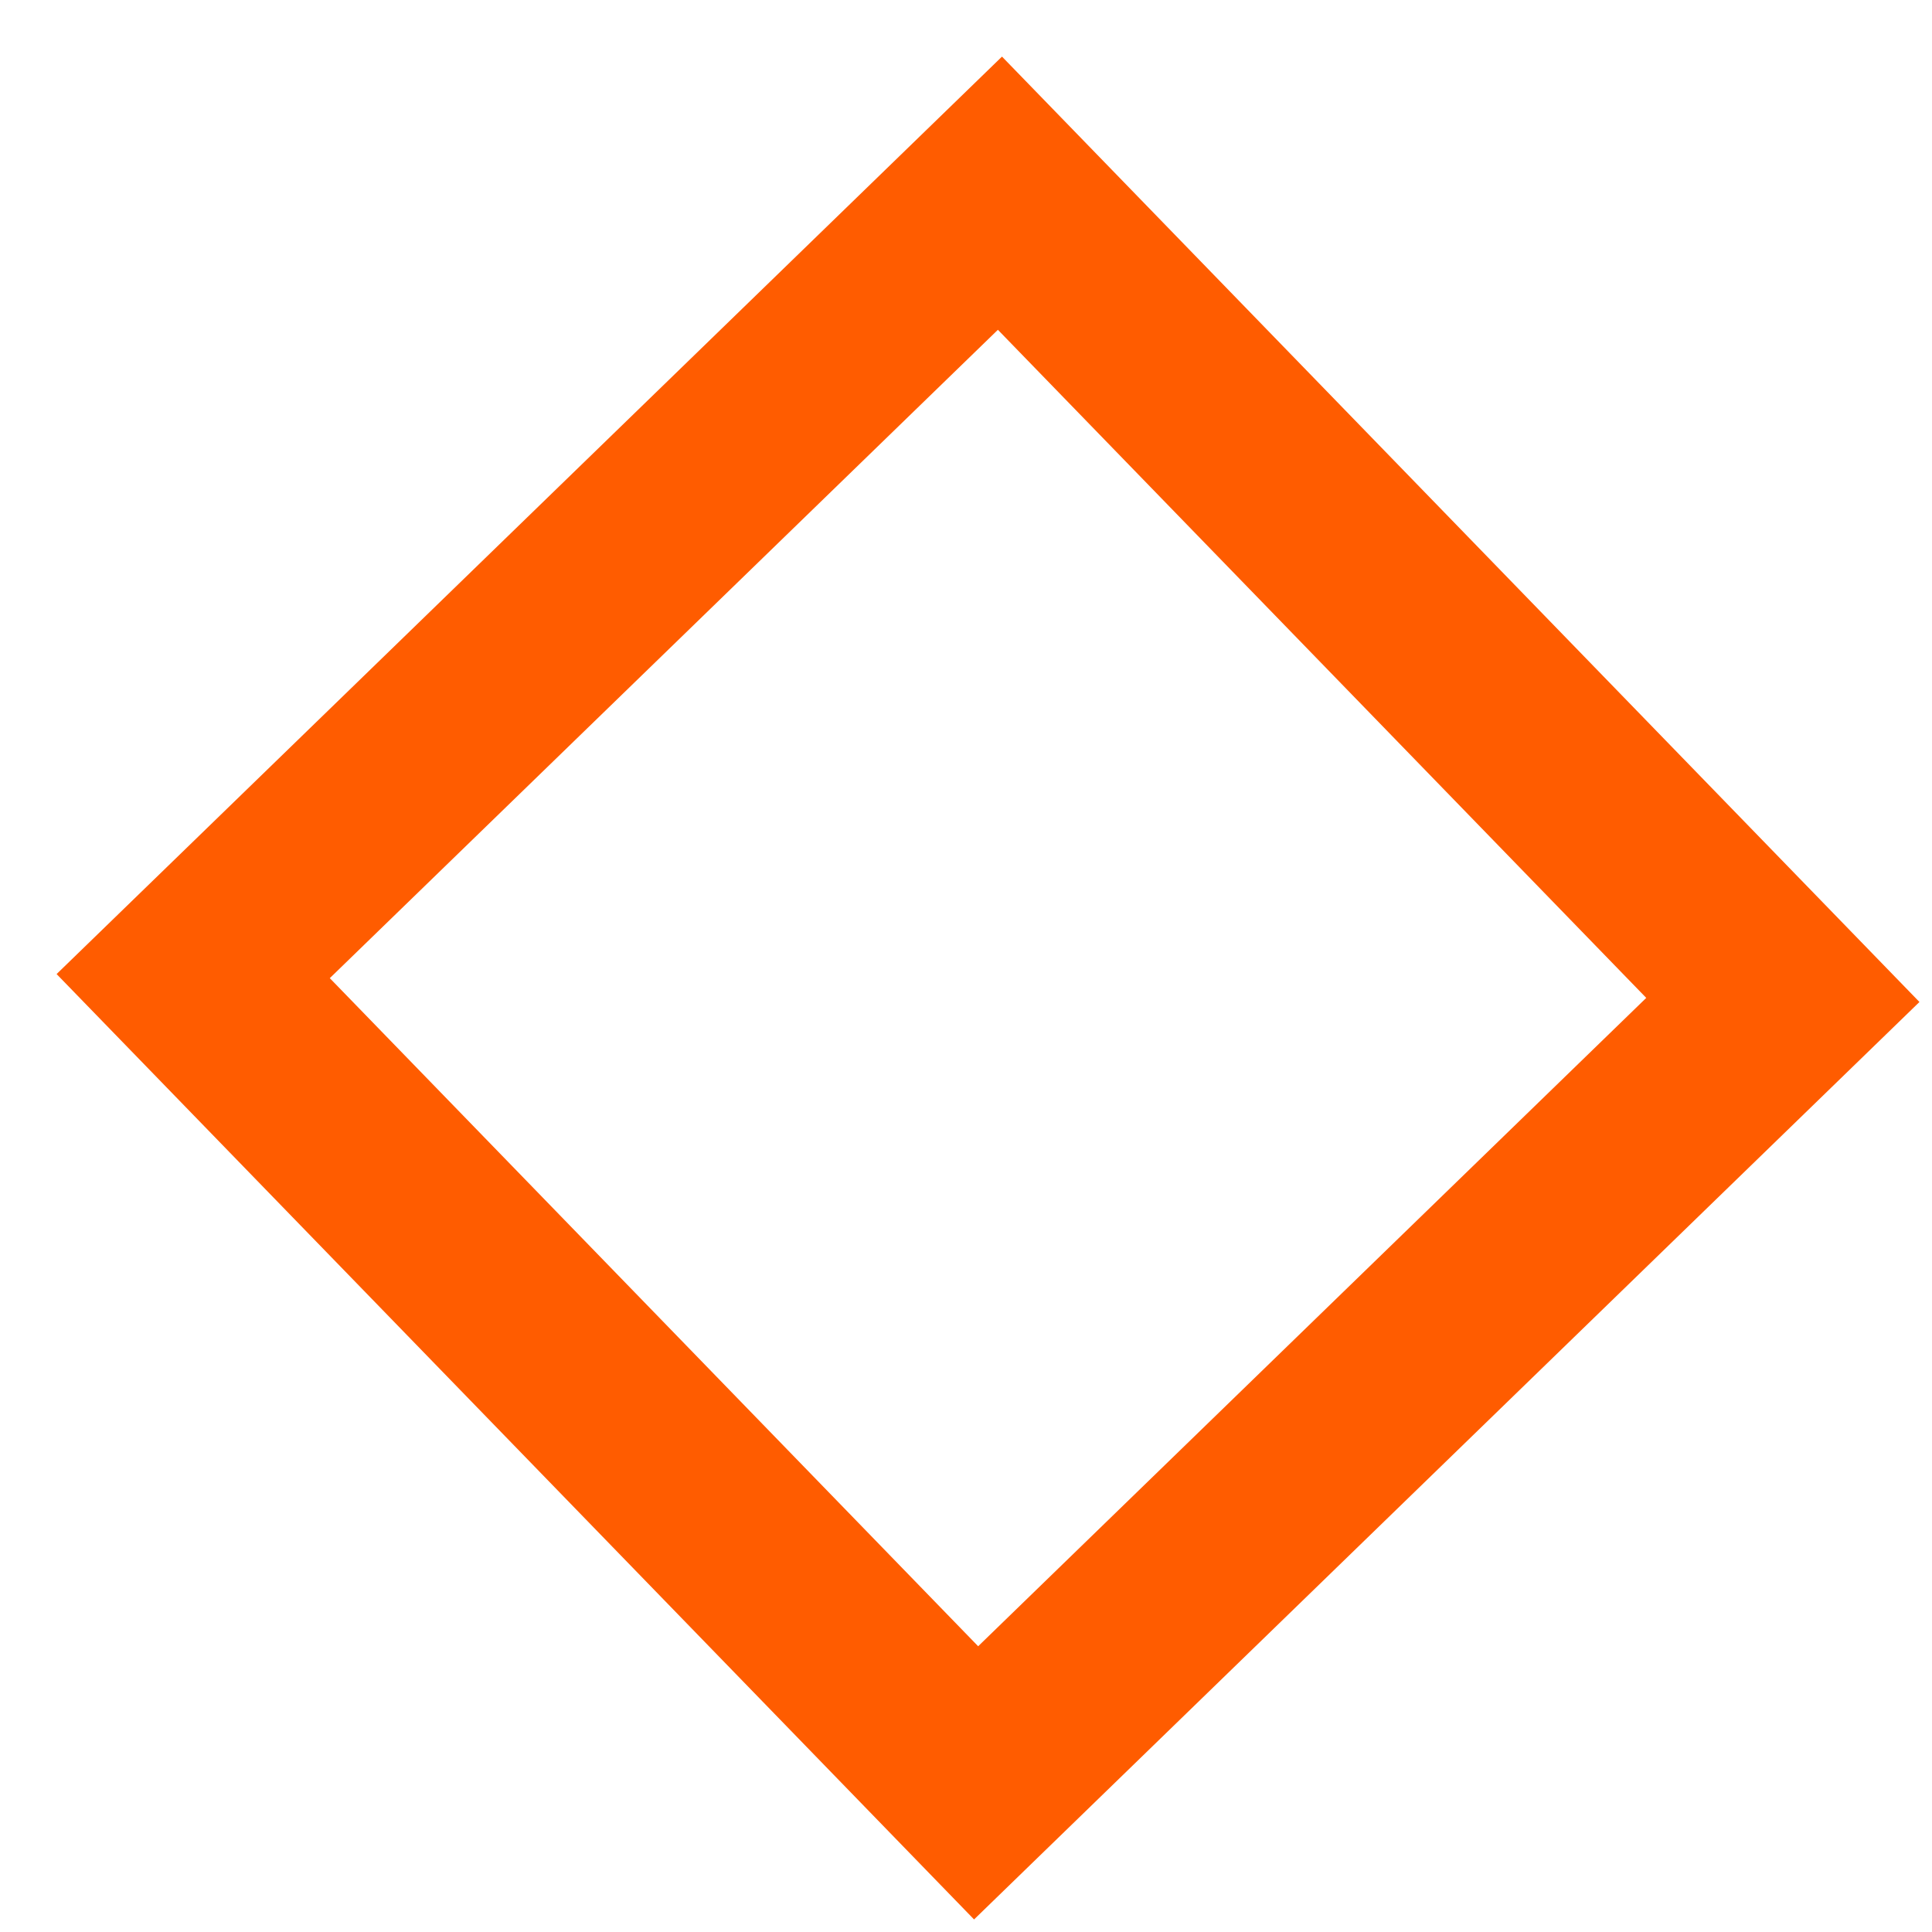 <svg width="30" height="30" viewBox="0 0 30 30" fill="none" xmlns="http://www.w3.org/2000/svg">
<path id="Vector 2" d="M27.684 15.527L15.527 3L3 15.157L15.157 27.684L27.684 15.527Z" stroke="#FF5C00" stroke-width="3"/>
</svg>

